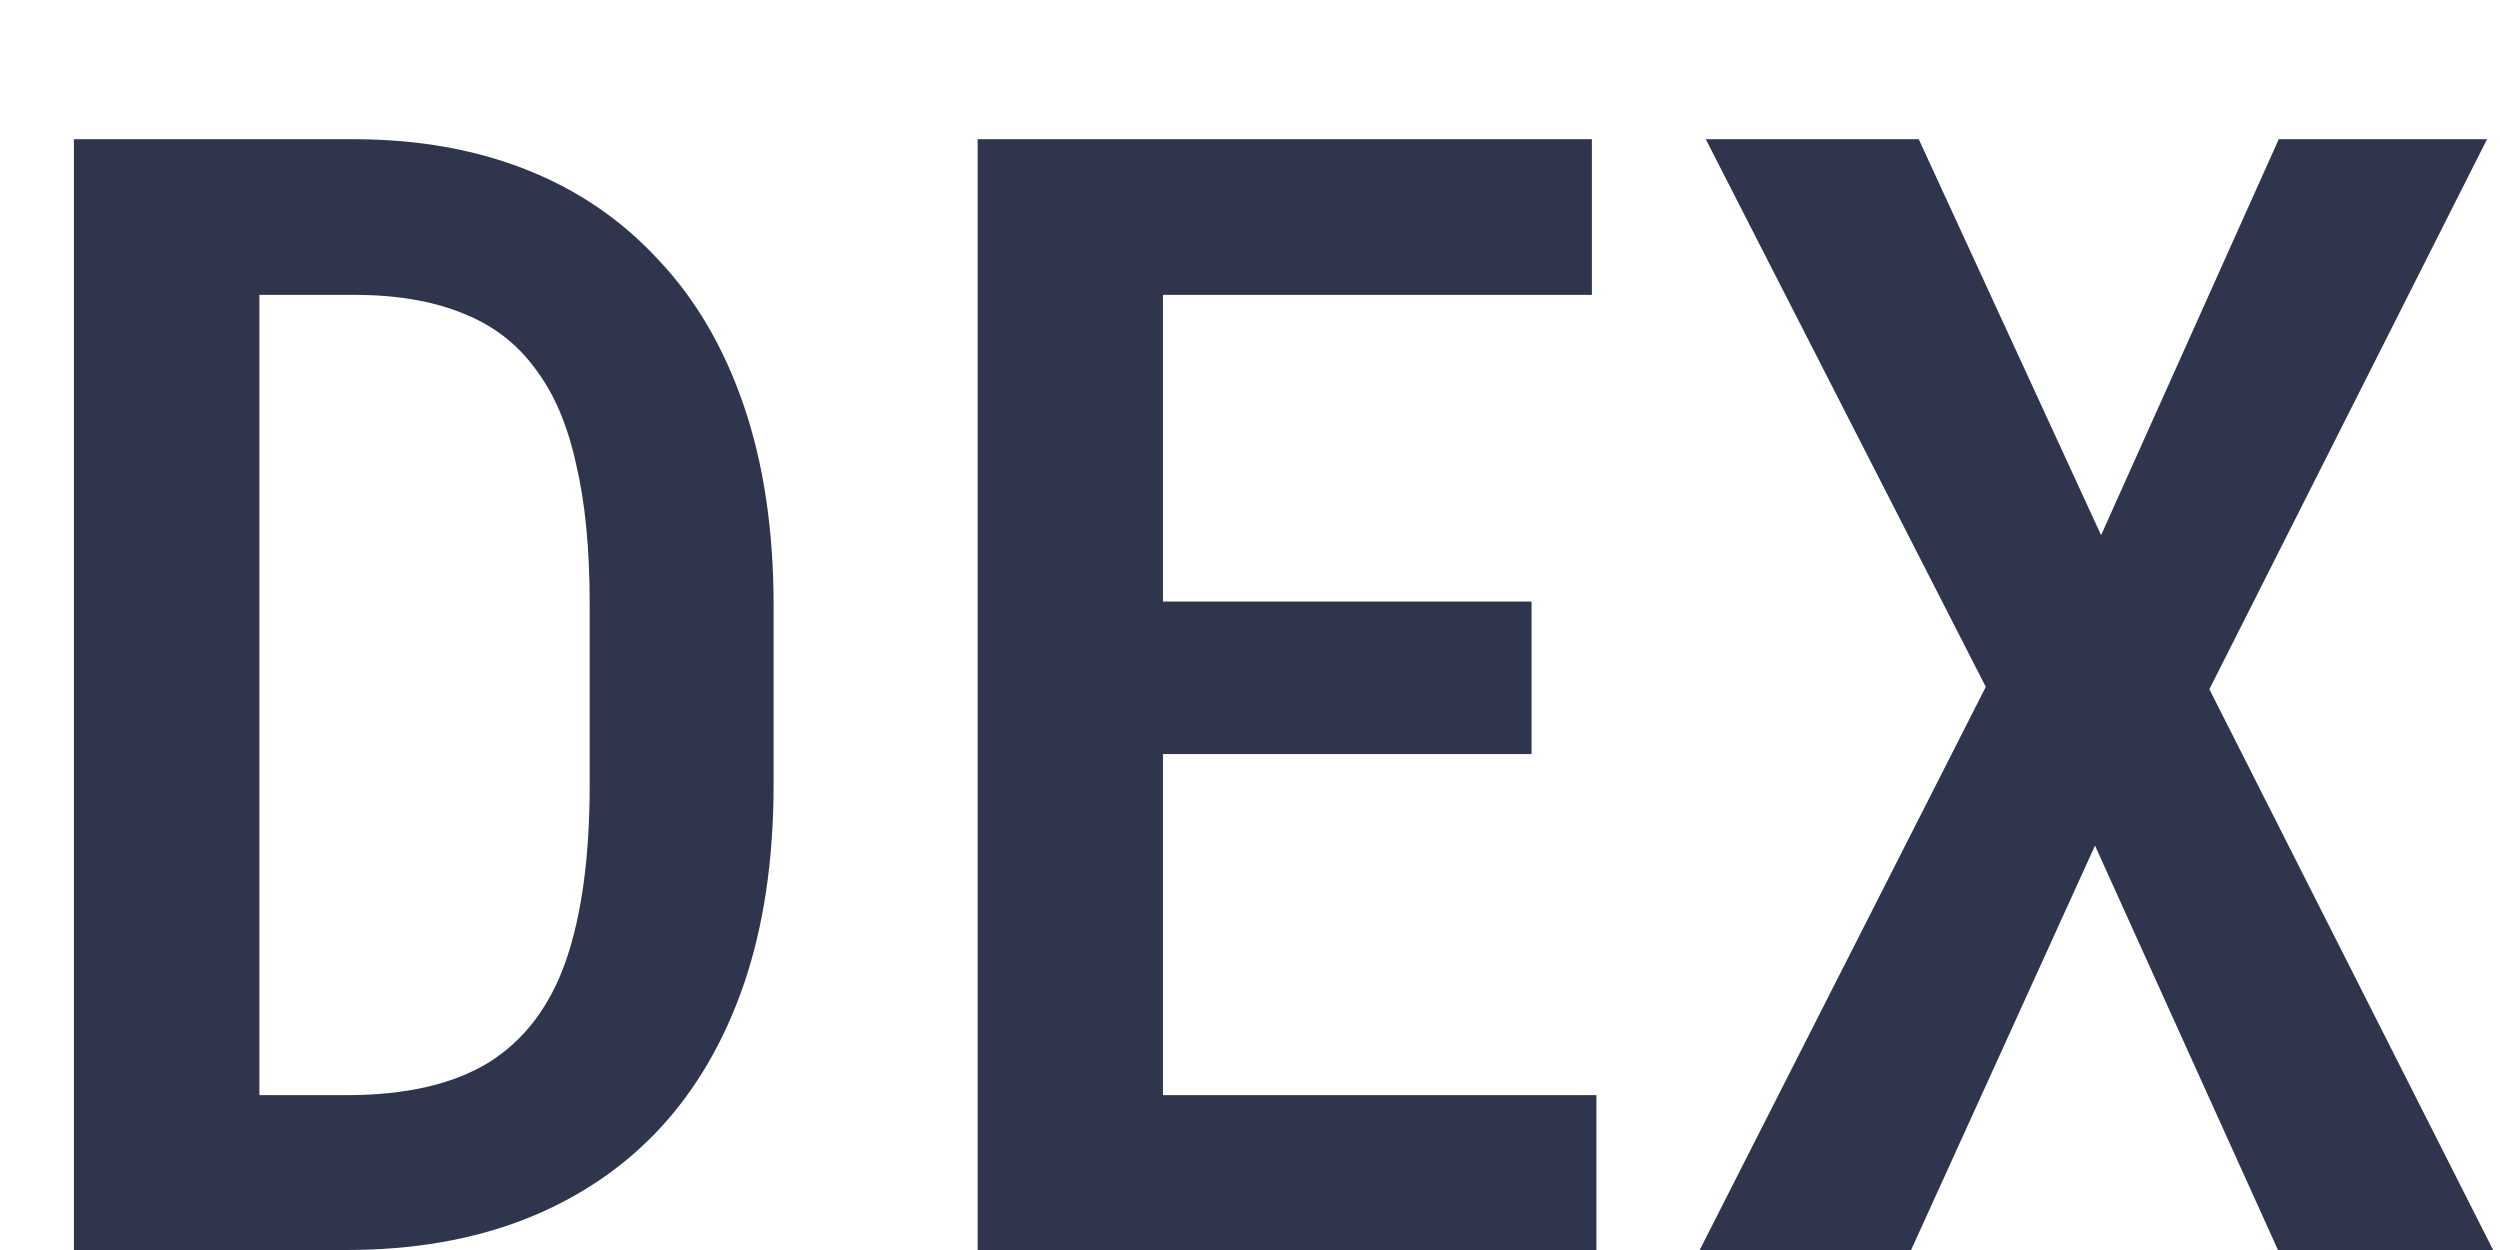 <svg width="16" height="8" viewBox="0 0 16 8" fill="none" xmlns="http://www.w3.org/2000/svg">
<path d="M2.216 8H0.981L0.991 7.009H2.216C2.597 7.009 2.902 6.939 3.129 6.799C3.357 6.656 3.522 6.438 3.623 6.145C3.724 5.852 3.774 5.477 3.774 5.021V3.864C3.774 3.513 3.745 3.213 3.686 2.966C3.631 2.715 3.543 2.512 3.422 2.355C3.305 2.196 3.151 2.079 2.959 2.004C2.767 1.926 2.535 1.887 2.265 1.887H0.957V0.891H2.265C2.672 0.891 3.04 0.956 3.369 1.086C3.698 1.216 3.979 1.408 4.213 1.662C4.451 1.913 4.633 2.224 4.76 2.595C4.887 2.966 4.951 3.392 4.951 3.874V5.021C4.951 5.503 4.887 5.93 4.76 6.301C4.633 6.669 4.451 6.979 4.213 7.233C3.976 7.484 3.689 7.674 3.354 7.805C3.019 7.935 2.64 8 2.216 8ZM1.66 0.891V8H0.473V0.891H1.66ZM10.217 7.009V8H7.131V7.009H10.217ZM7.443 0.891V8H6.257V0.891H7.443ZM9.802 3.85V4.826H7.131V3.85H9.802ZM10.188 0.891V1.887H7.131V0.891H10.188ZM12.28 0.891L13.447 3.425L14.584 0.891H15.917L14.14 4.411L15.956 8H14.579L13.408 5.412L12.231 8H10.878L12.709 4.396L10.917 0.891H12.28Z" fill="#2F354D"/>
</svg>
